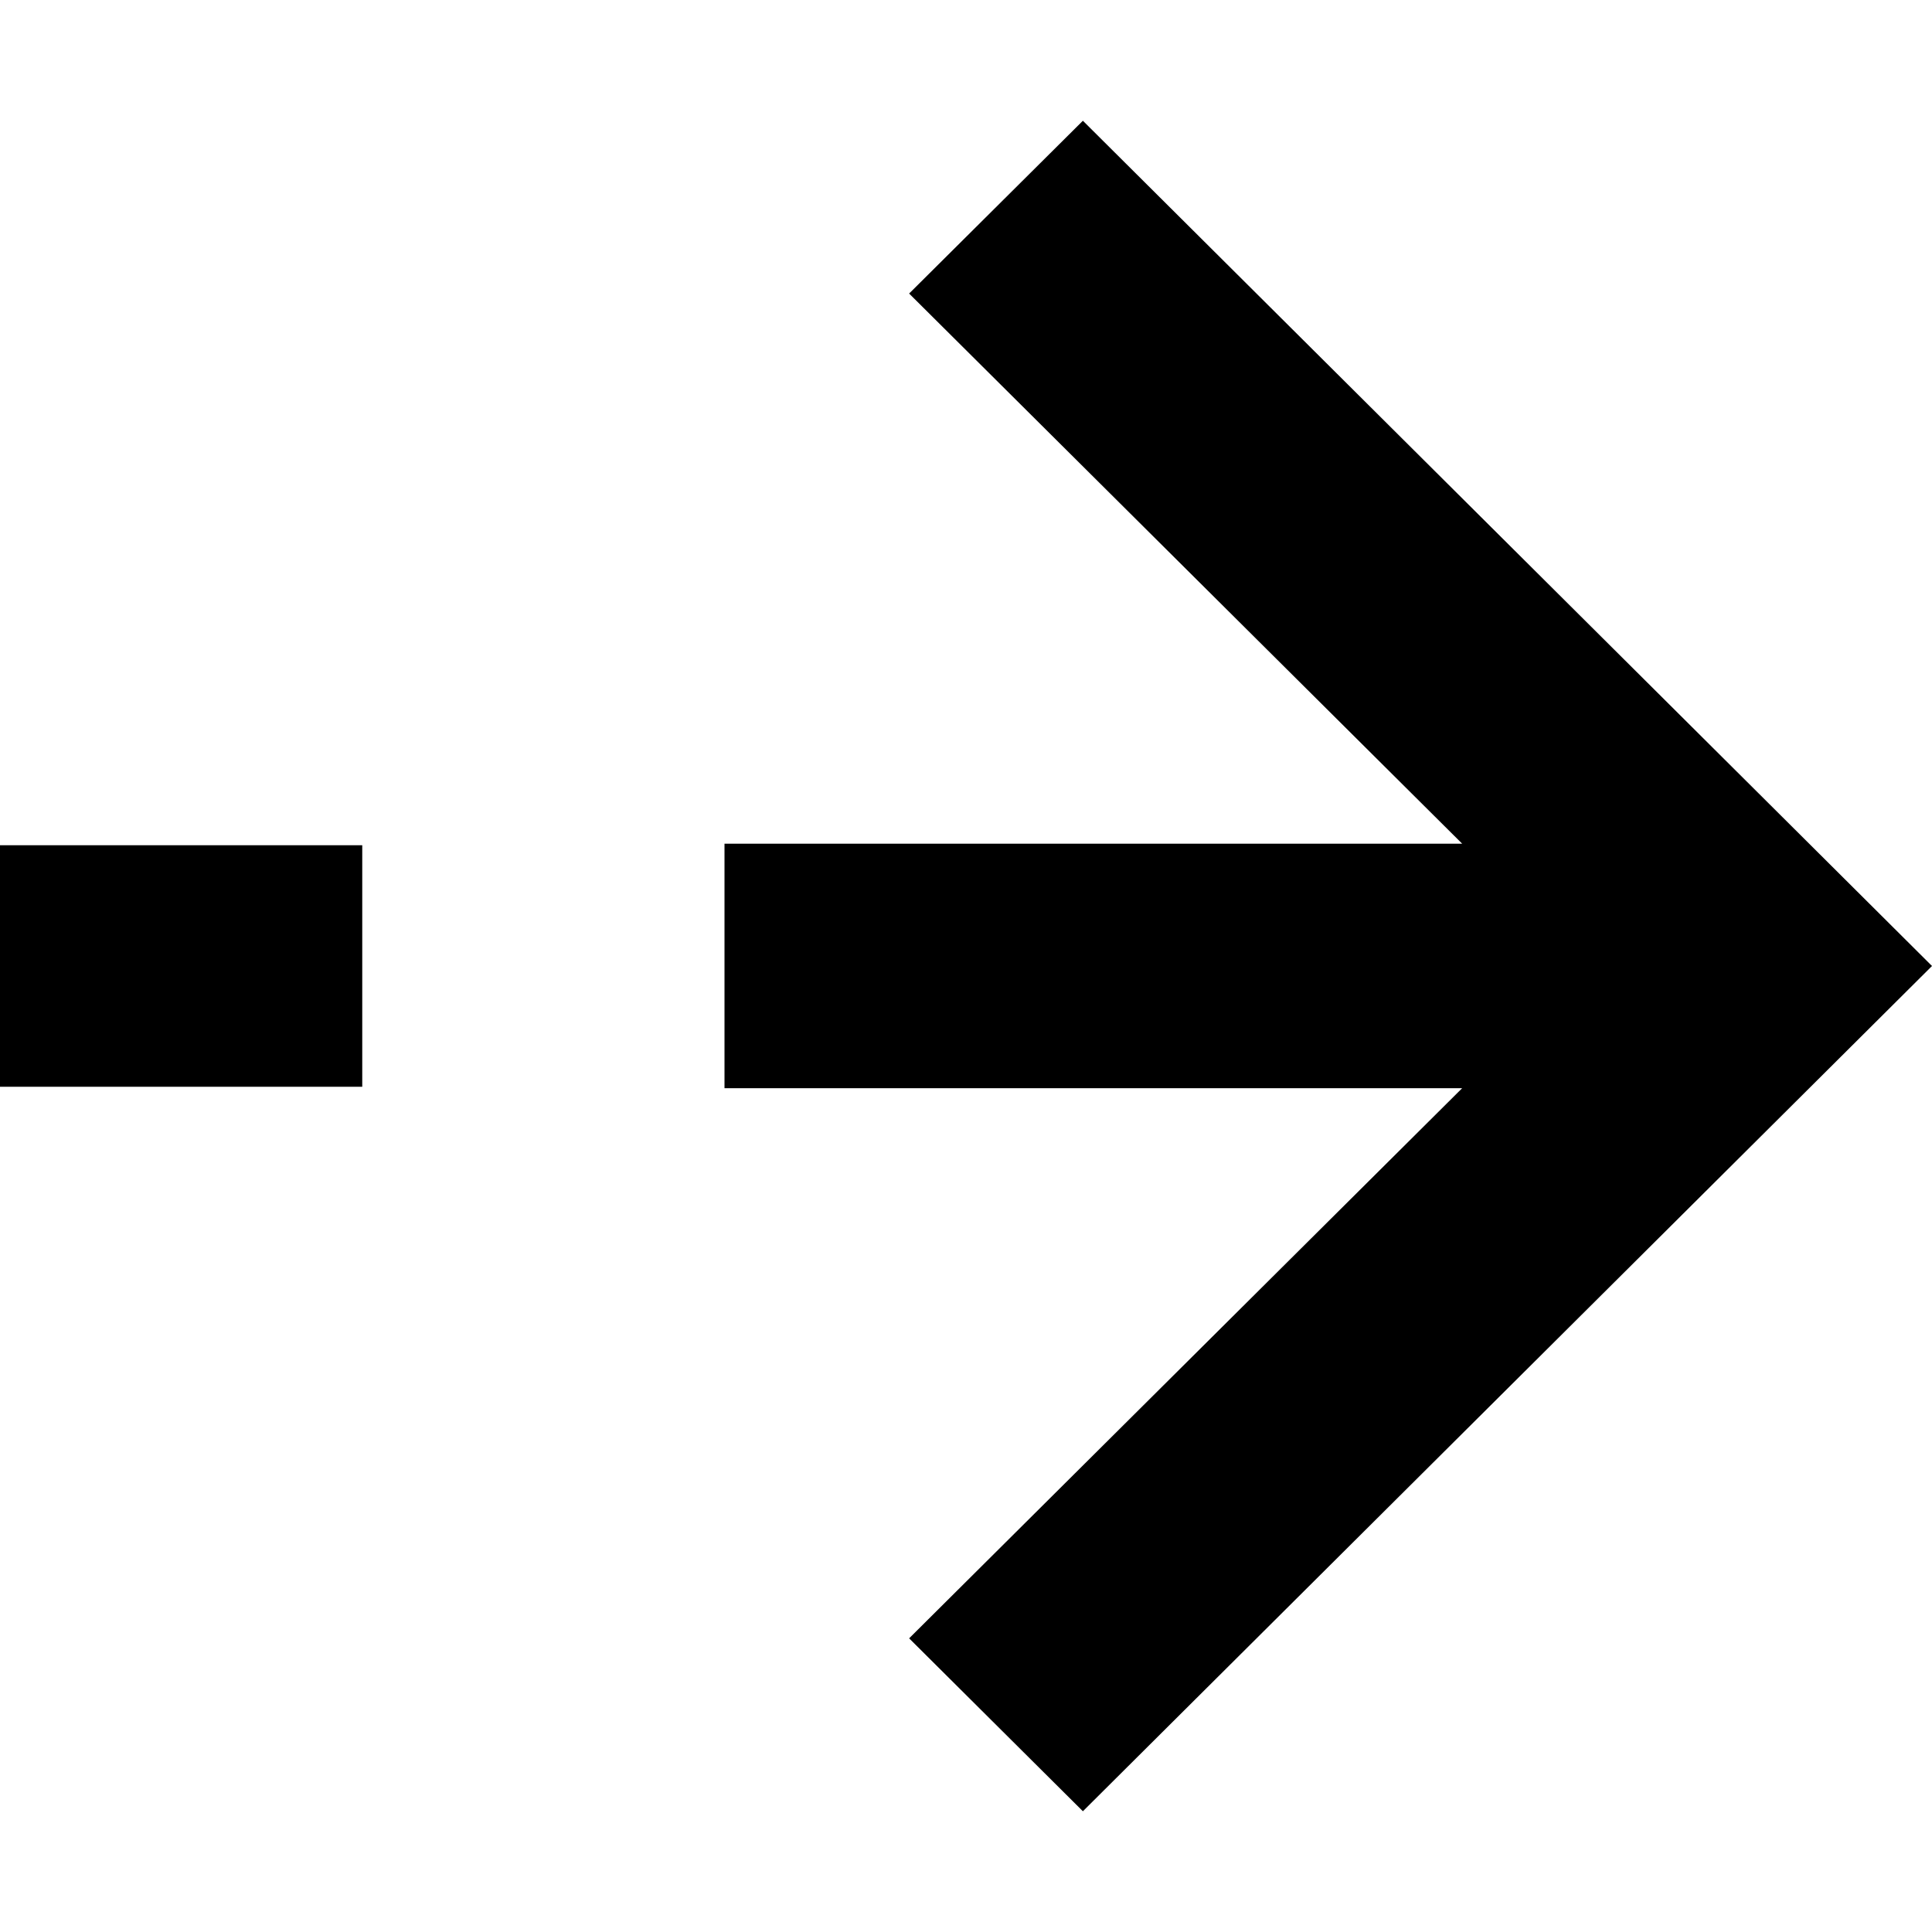 <svg xmlns="http://www.w3.org/2000/svg" width="16" height="16" xmlns:xlink="http://www.w3.org/1999/xlink" viewBox="0 0 16 16"><defs></defs><defs><path id="jymi7" d="M13 9V7h3v2h-3zM7.032 1l1.439 1.431-4.58 4.556H10v2.025H3.891l4.58 4.556L7.032 15 0 8l.718-.715.719-.716L7.032 1z"></path></defs><use fill="currentColor" fill-rule="evenodd" transform="matrix(-1 0 0 1 16 0)" xlink:href="#jymi7"></use></svg>
